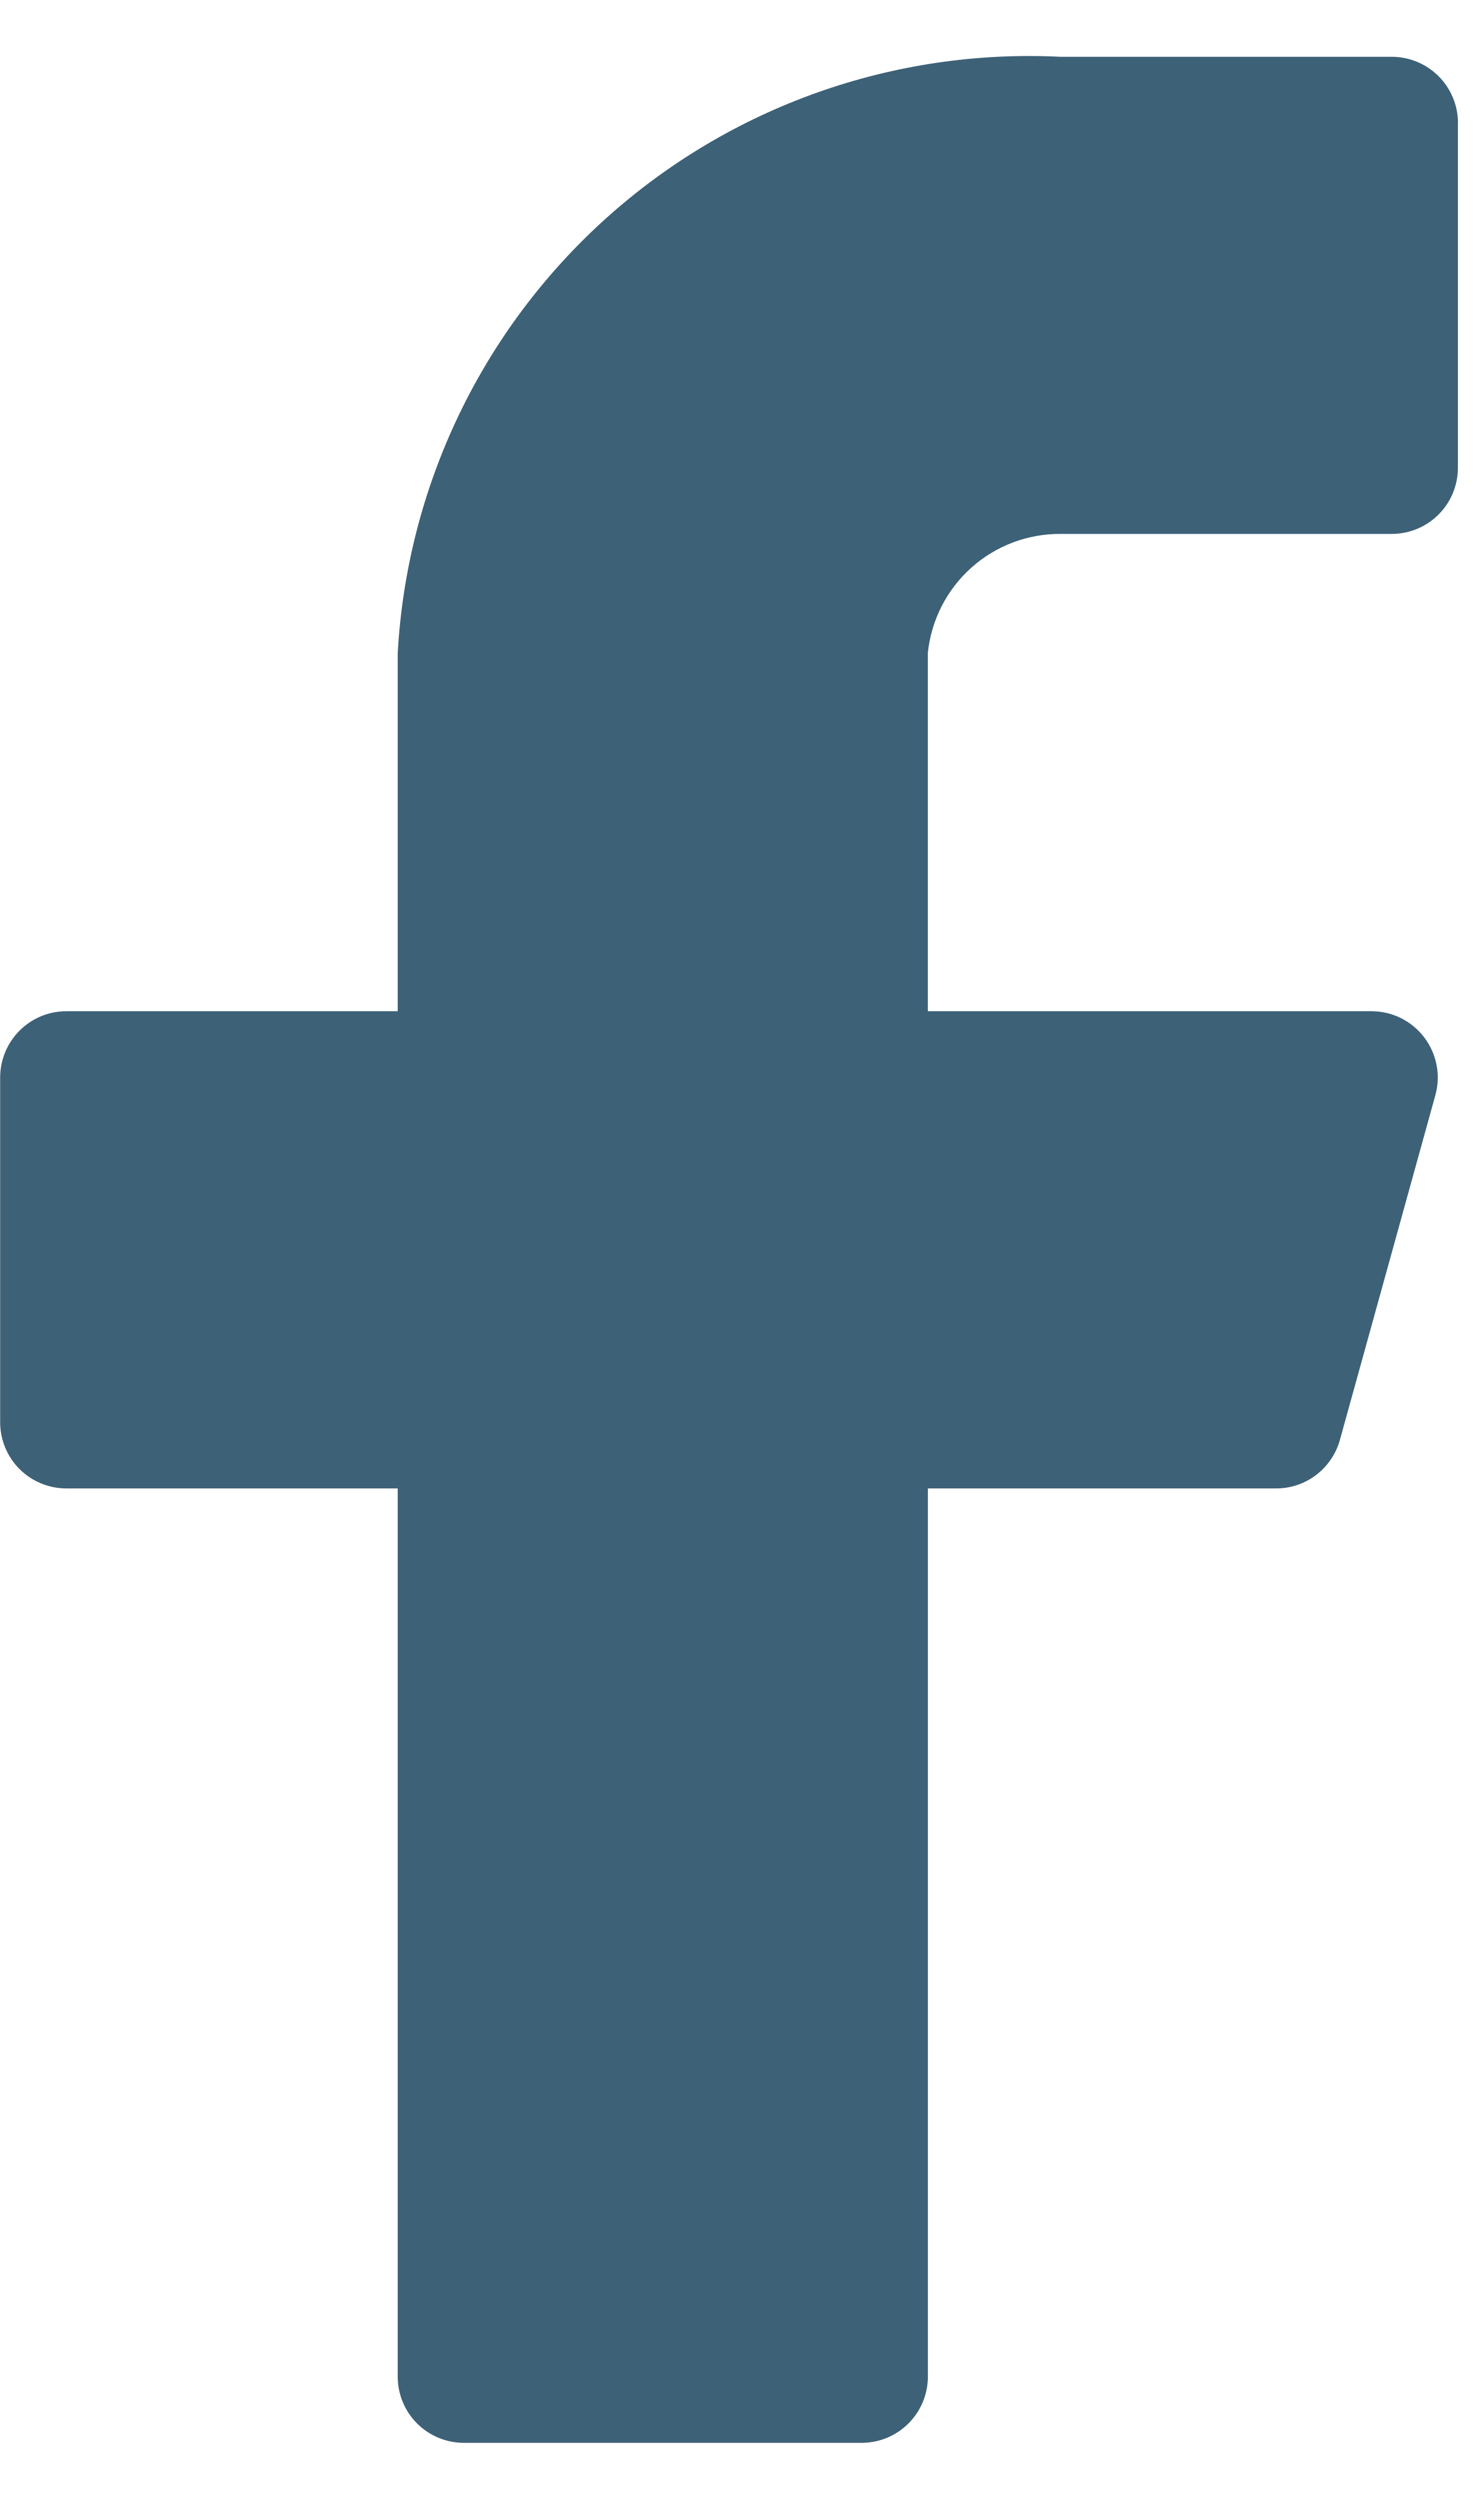<!-- Generated by IcoMoon.io -->
<svg version="1.1" xmlns="http://www.w3.org/2000/svg" width="19" height="32" viewBox="0 0 19 32">
<title>facebook</title>
<path fill="#3d6177" d="M18.667 1.576c0-0.225-0.089-0.441-0.248-0.6s-0.375-0.249-0.6-0.249h-4.242c-2.136-0.106-4.228 0.637-5.818 2.068s-2.549 3.433-2.667 5.568v4.582h-4.242c-0.225 0-0.441 0.089-0.6 0.249s-0.248 0.375-0.248 0.6v4.412c0 0.225 0.089 0.441 0.248 0.6s0.375 0.248 0.6 0.248h4.242v11.37c0 0.225 0.089 0.441 0.248 0.6s0.375 0.248 0.6 0.248h5.091c0.225 0 0.441-0.089 0.6-0.248s0.249-0.375 0.249-0.6v-11.37h4.446c0.189 0.003 0.373-0.057 0.523-0.171s0.259-0.274 0.308-0.457l1.222-4.412c0.034-0.125 0.038-0.257 0.013-0.384s-0.079-0.247-0.158-0.351c-0.079-0.103-0.18-0.187-0.296-0.245s-0.244-0.088-0.374-0.089h-5.685v-4.582c0.042-0.42 0.239-0.809 0.553-1.092s0.722-0.438 1.144-0.436h4.242c0.225 0 0.441-0.089 0.6-0.248s0.248-0.375 0.248-0.6v-4.412z"></path>
</svg>
